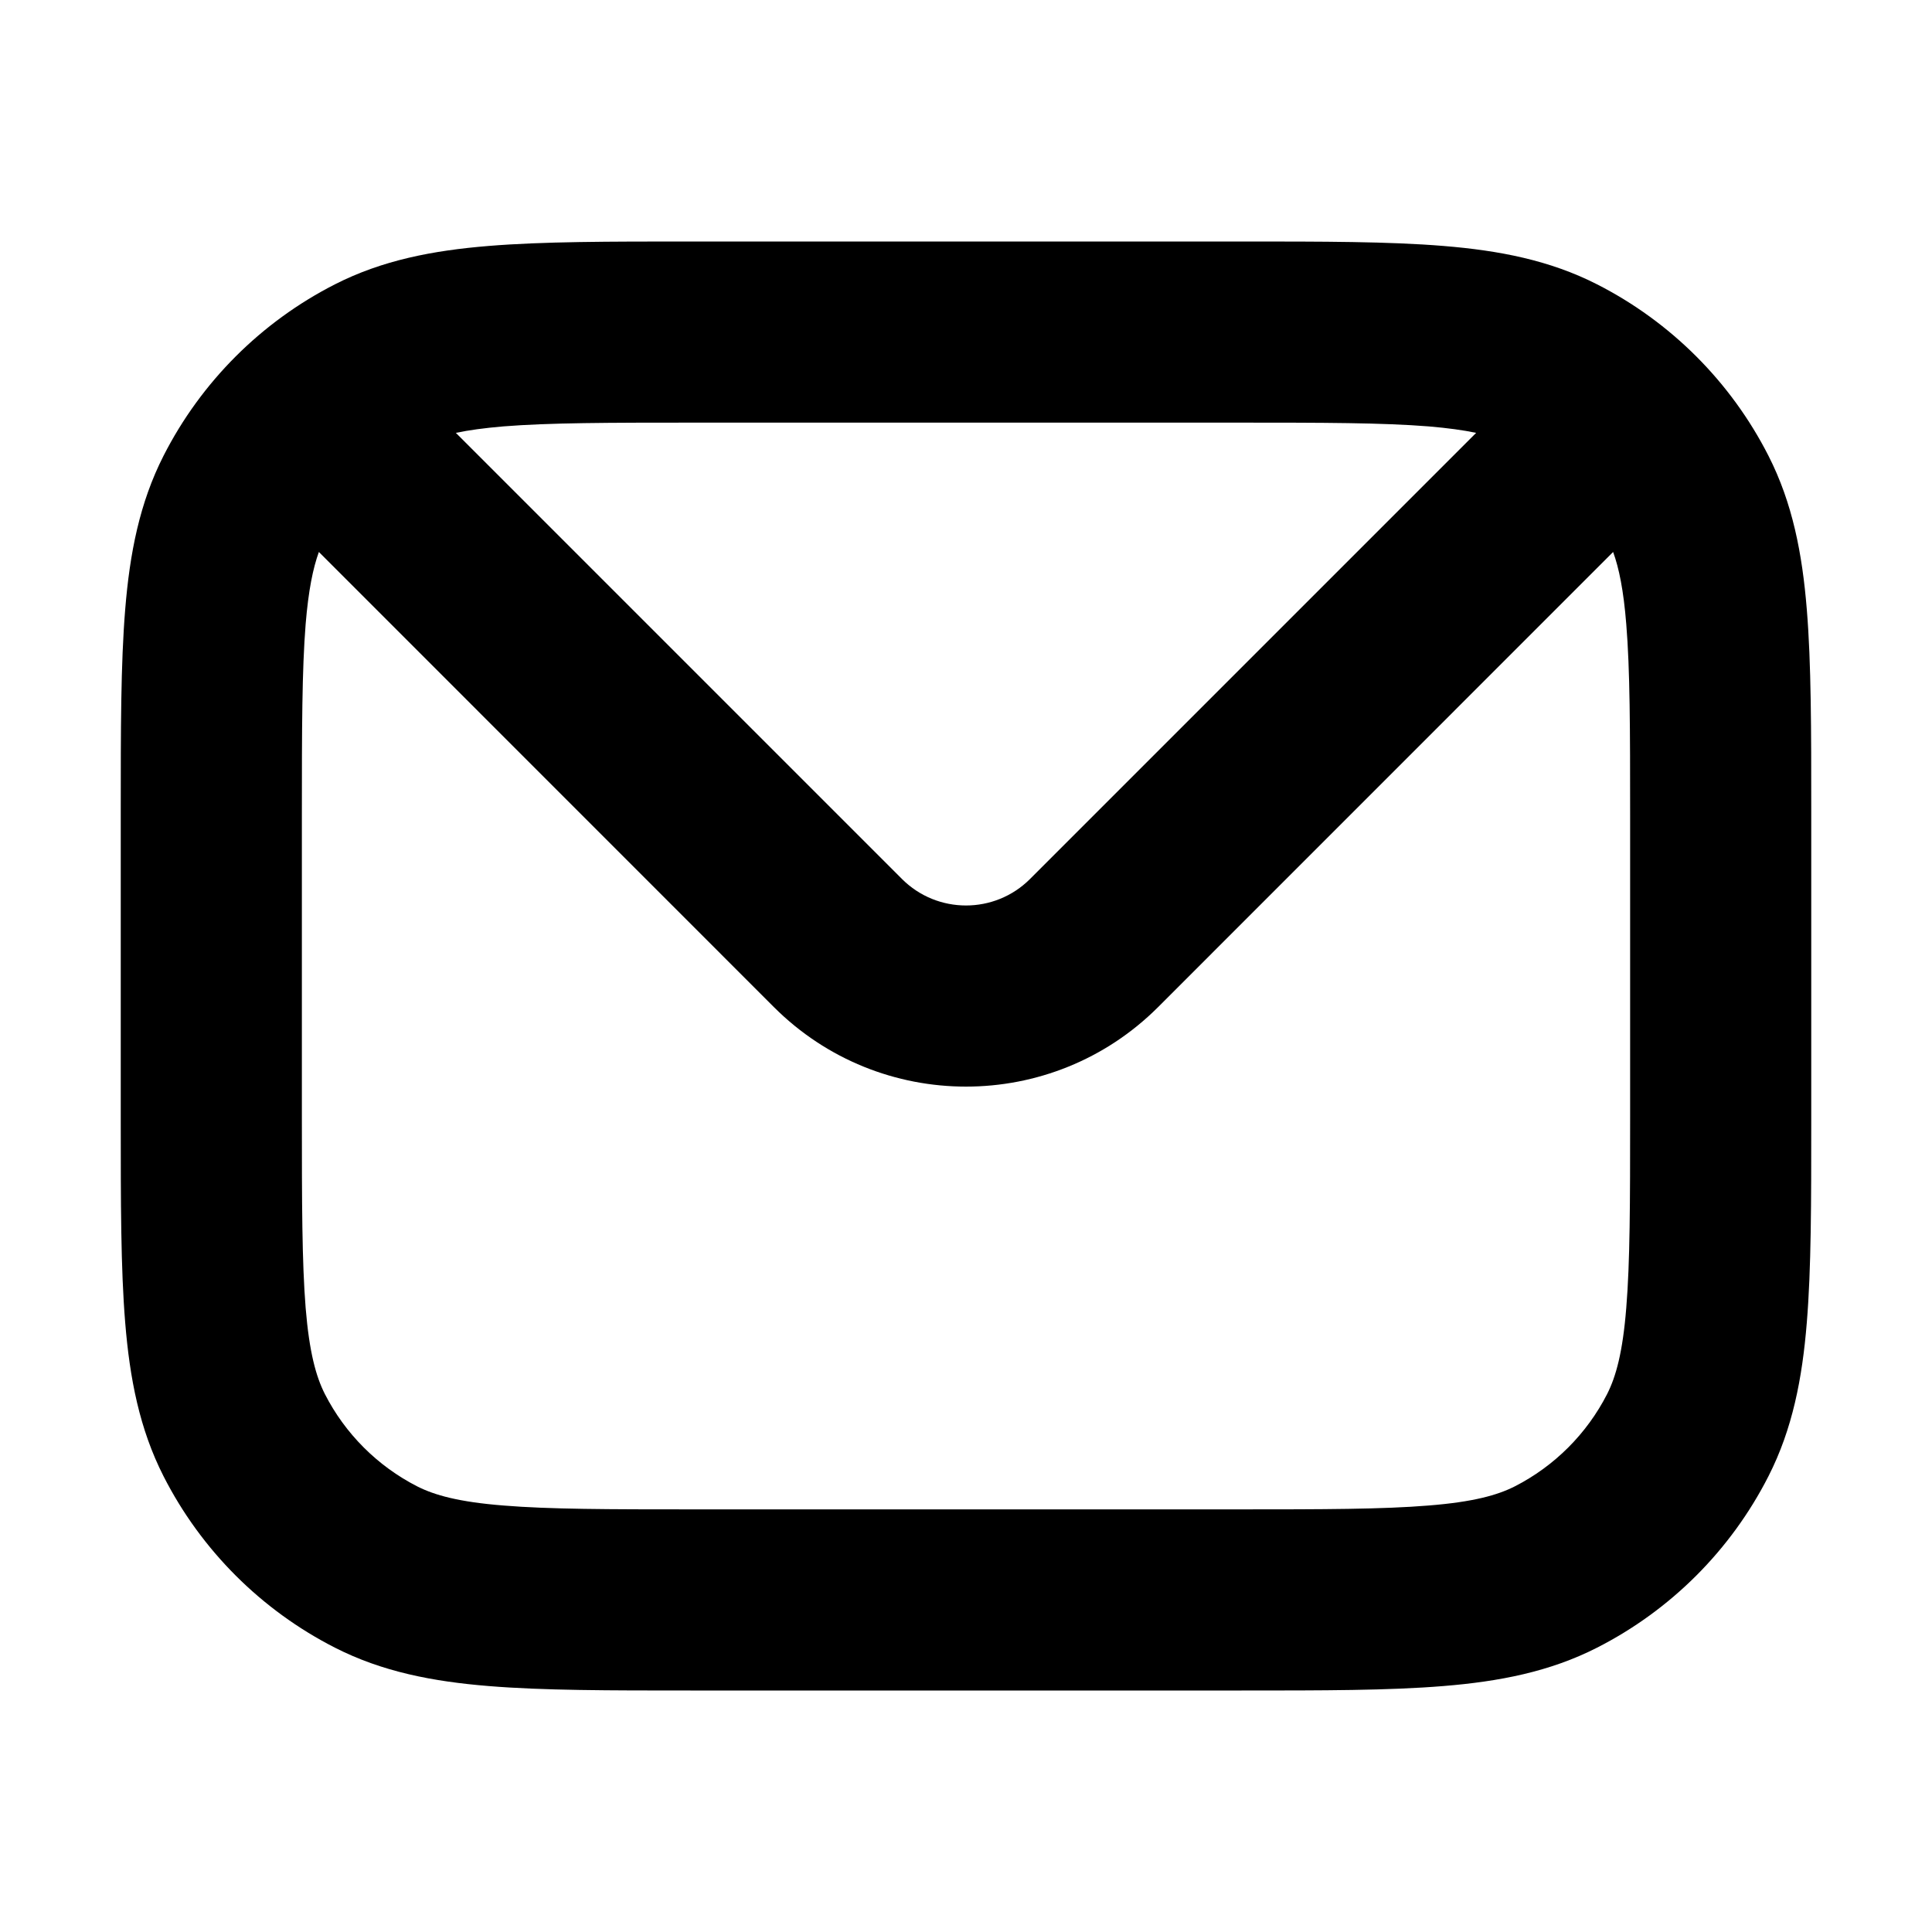 <svg width="20" height="20" viewBox="0 0 20 20" fill="none" xmlns="http://www.w3.org/2000/svg">
<path fill-rule="evenodd" clip-rule="evenodd" d="M7.148 2.5H12.852C13.694 2.5 14.382 2.5 14.941 2.546C15.52 2.593 16.043 2.694 16.532 2.943C17.296 3.332 17.918 3.954 18.307 4.718C18.556 5.207 18.657 5.73 18.704 6.309C18.75 6.868 18.75 7.556 18.75 8.398V11.602C18.75 12.444 18.75 13.132 18.704 13.691C18.657 14.27 18.556 14.793 18.307 15.282C17.918 16.046 17.296 16.668 16.532 17.057C16.043 17.306 15.52 17.407 14.941 17.454C14.382 17.5 13.694 17.5 12.852 17.5H7.148C6.306 17.5 5.618 17.5 5.059 17.454C4.48 17.407 3.957 17.306 3.468 17.057C2.704 16.668 2.082 16.046 1.693 15.282C1.444 14.793 1.343 14.27 1.296 13.691C1.25 13.132 1.25 12.444 1.25 11.602V8.398C1.25 7.557 1.25 6.868 1.296 6.309C1.343 5.73 1.444 5.207 1.693 4.718C2.082 3.954 2.704 3.332 3.468 2.943C3.957 2.694 4.48 2.593 5.059 2.546C5.618 2.5 6.307 2.5 7.148 2.5ZM4.719 4.481L9.337 9.099C9.703 9.465 10.297 9.465 10.663 9.099L15.281 4.481C15.149 4.453 14.989 4.431 14.789 4.414C14.315 4.376 13.703 4.375 12.812 4.375H7.188C6.297 4.375 5.685 4.376 5.211 4.414C5.011 4.431 4.851 4.453 4.719 4.481ZM16.699 5.714L11.989 10.425C10.89 11.523 9.11 11.523 8.011 10.425L3.301 5.714C3.24 5.882 3.193 6.11 3.164 6.461C3.126 6.935 3.125 7.547 3.125 8.438V11.562C3.125 12.453 3.126 13.065 3.164 13.539C3.202 14.002 3.272 14.251 3.363 14.431C3.573 14.842 3.908 15.177 4.319 15.387C4.499 15.478 4.748 15.548 5.211 15.585C5.685 15.624 6.297 15.625 7.188 15.625H12.812C13.703 15.625 14.315 15.624 14.789 15.585C15.252 15.548 15.501 15.478 15.681 15.387C16.092 15.177 16.427 14.842 16.637 14.431C16.728 14.251 16.798 14.002 16.835 13.539C16.874 13.065 16.875 12.453 16.875 11.562V8.438C16.875 7.547 16.874 6.935 16.835 6.461C16.807 6.11 16.76 5.882 16.699 5.714Z" fill="currentColor"/>
</svg>
